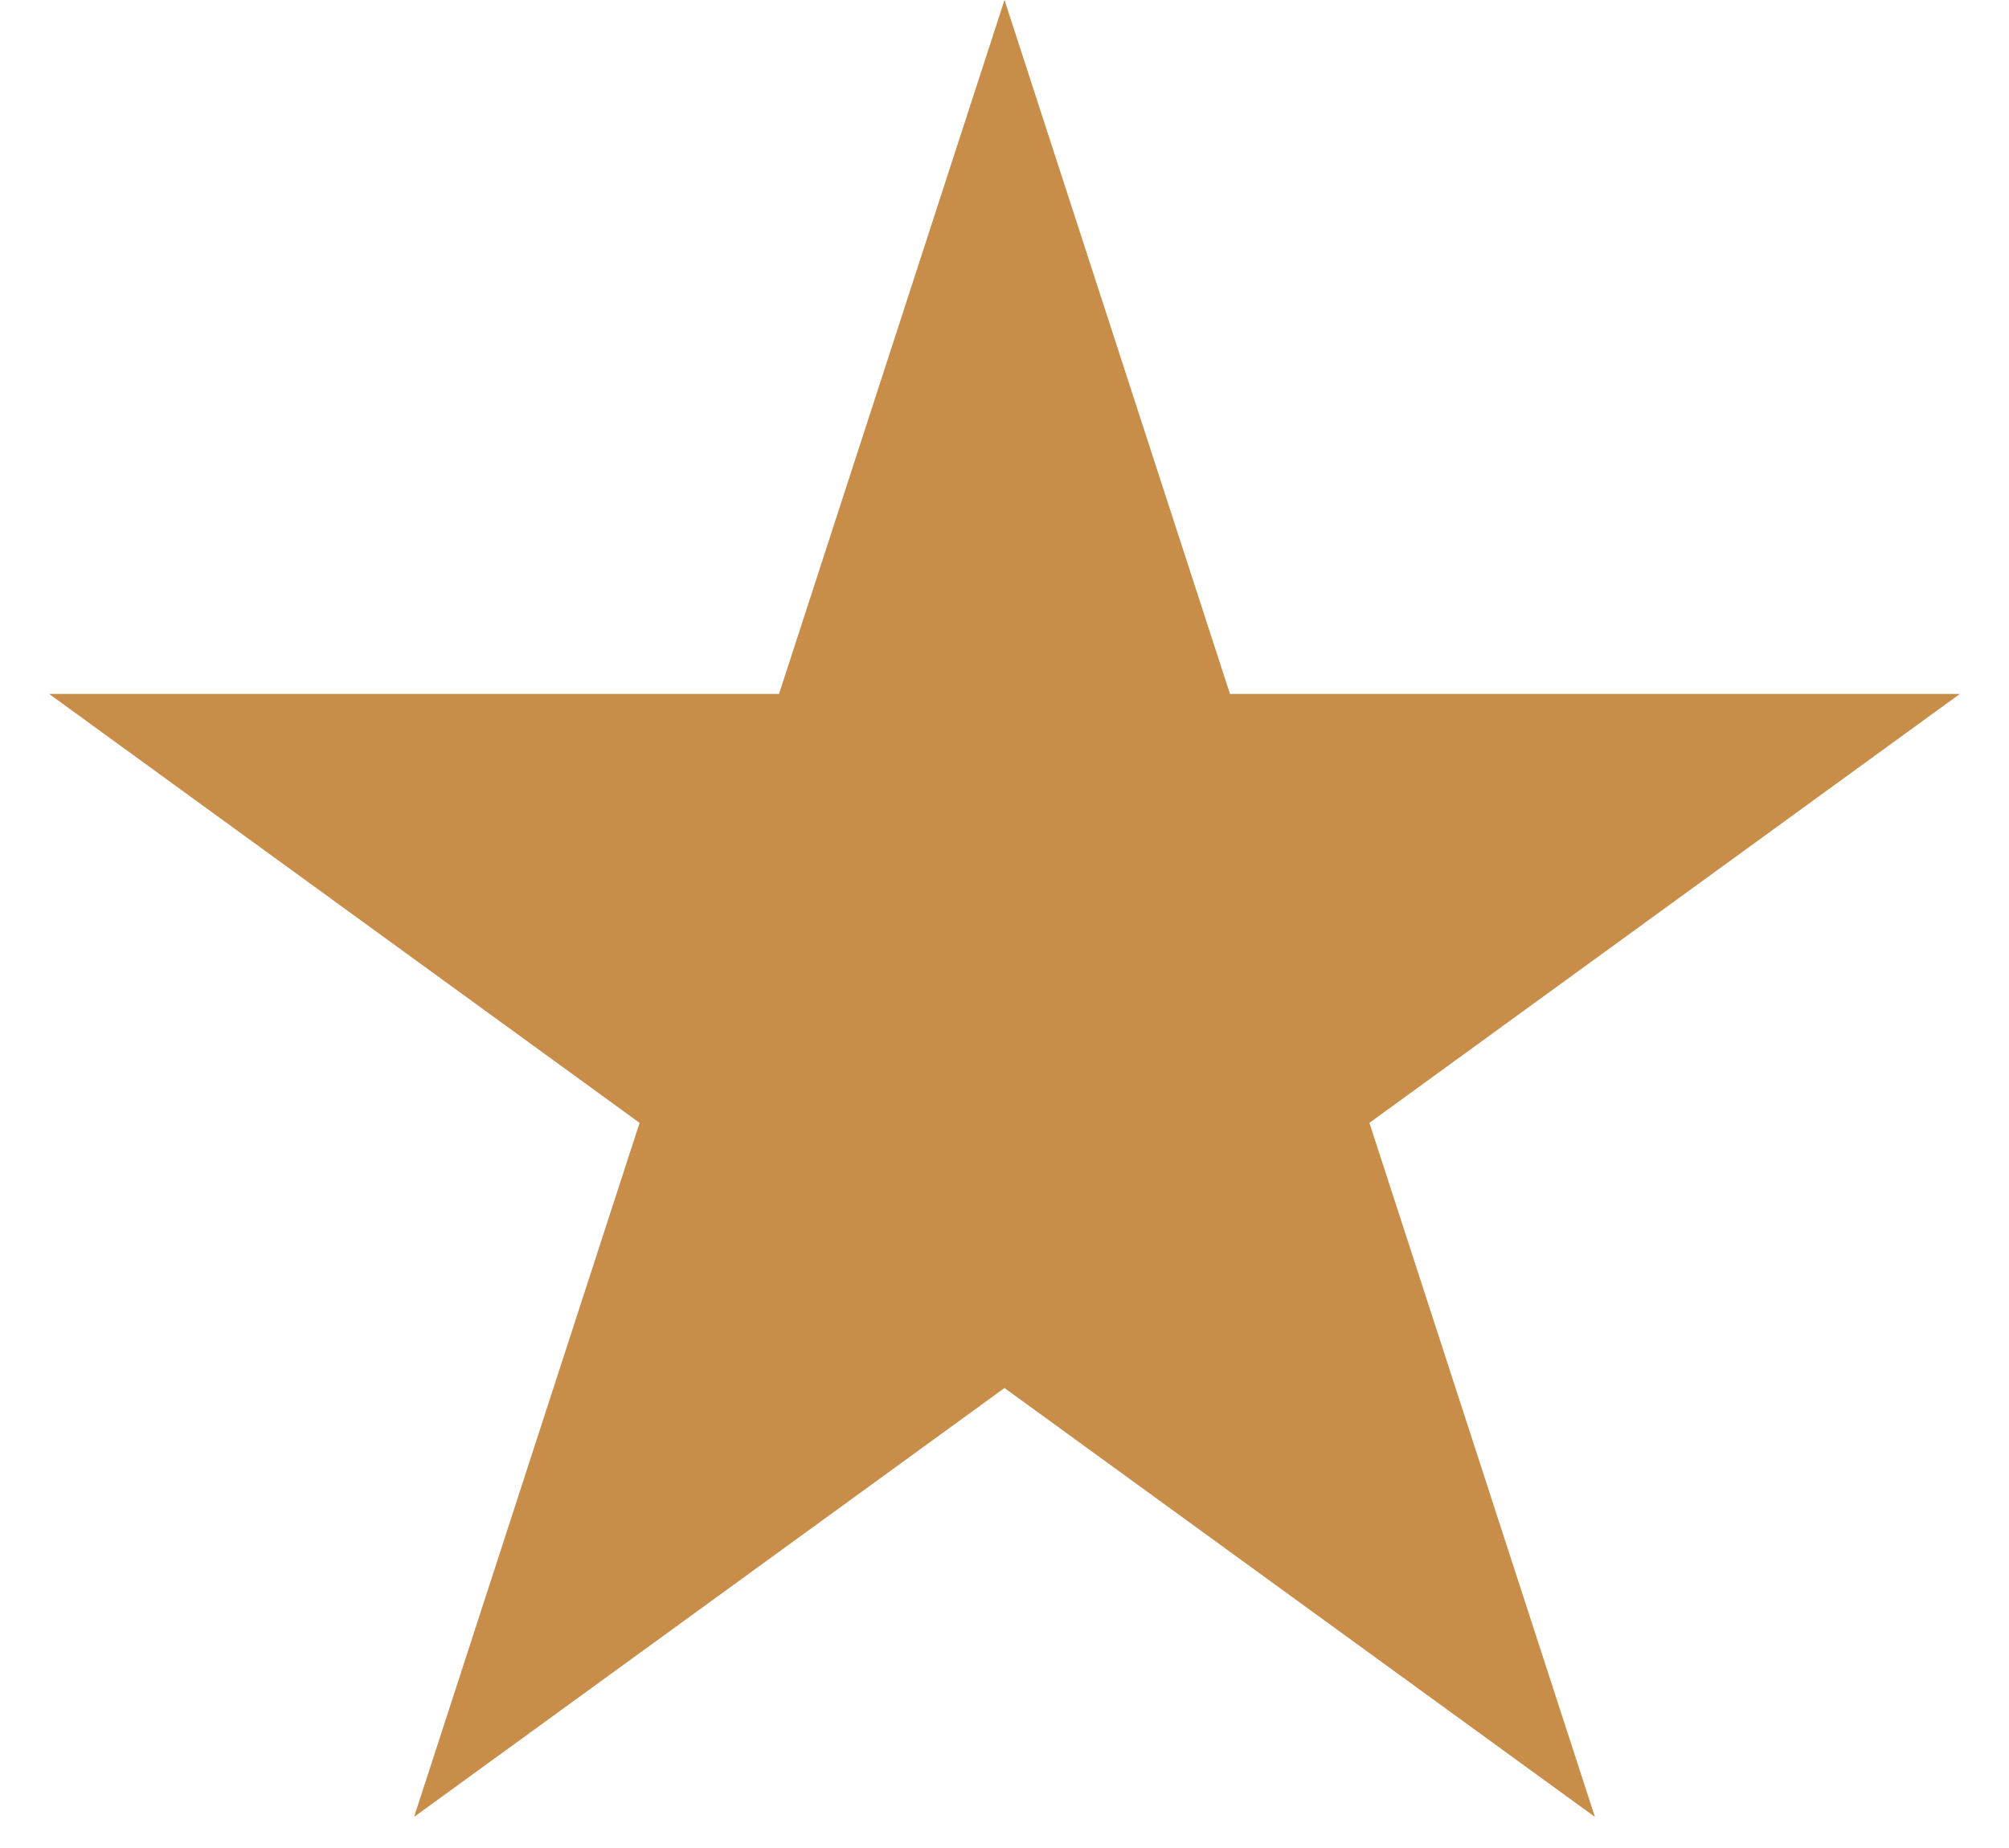 <svg width="25" height="23" viewBox="0 0 25 23" fill="none" xmlns="http://www.w3.org/2000/svg">
<path d="M12.5 0L15.306 8.637H24.388L17.041 13.975L19.847 22.613L12.5 17.275L5.153 22.613L7.959 13.975L0.612 8.637H9.694L12.5 0Z" fill="#C88D48"/>
</svg>
